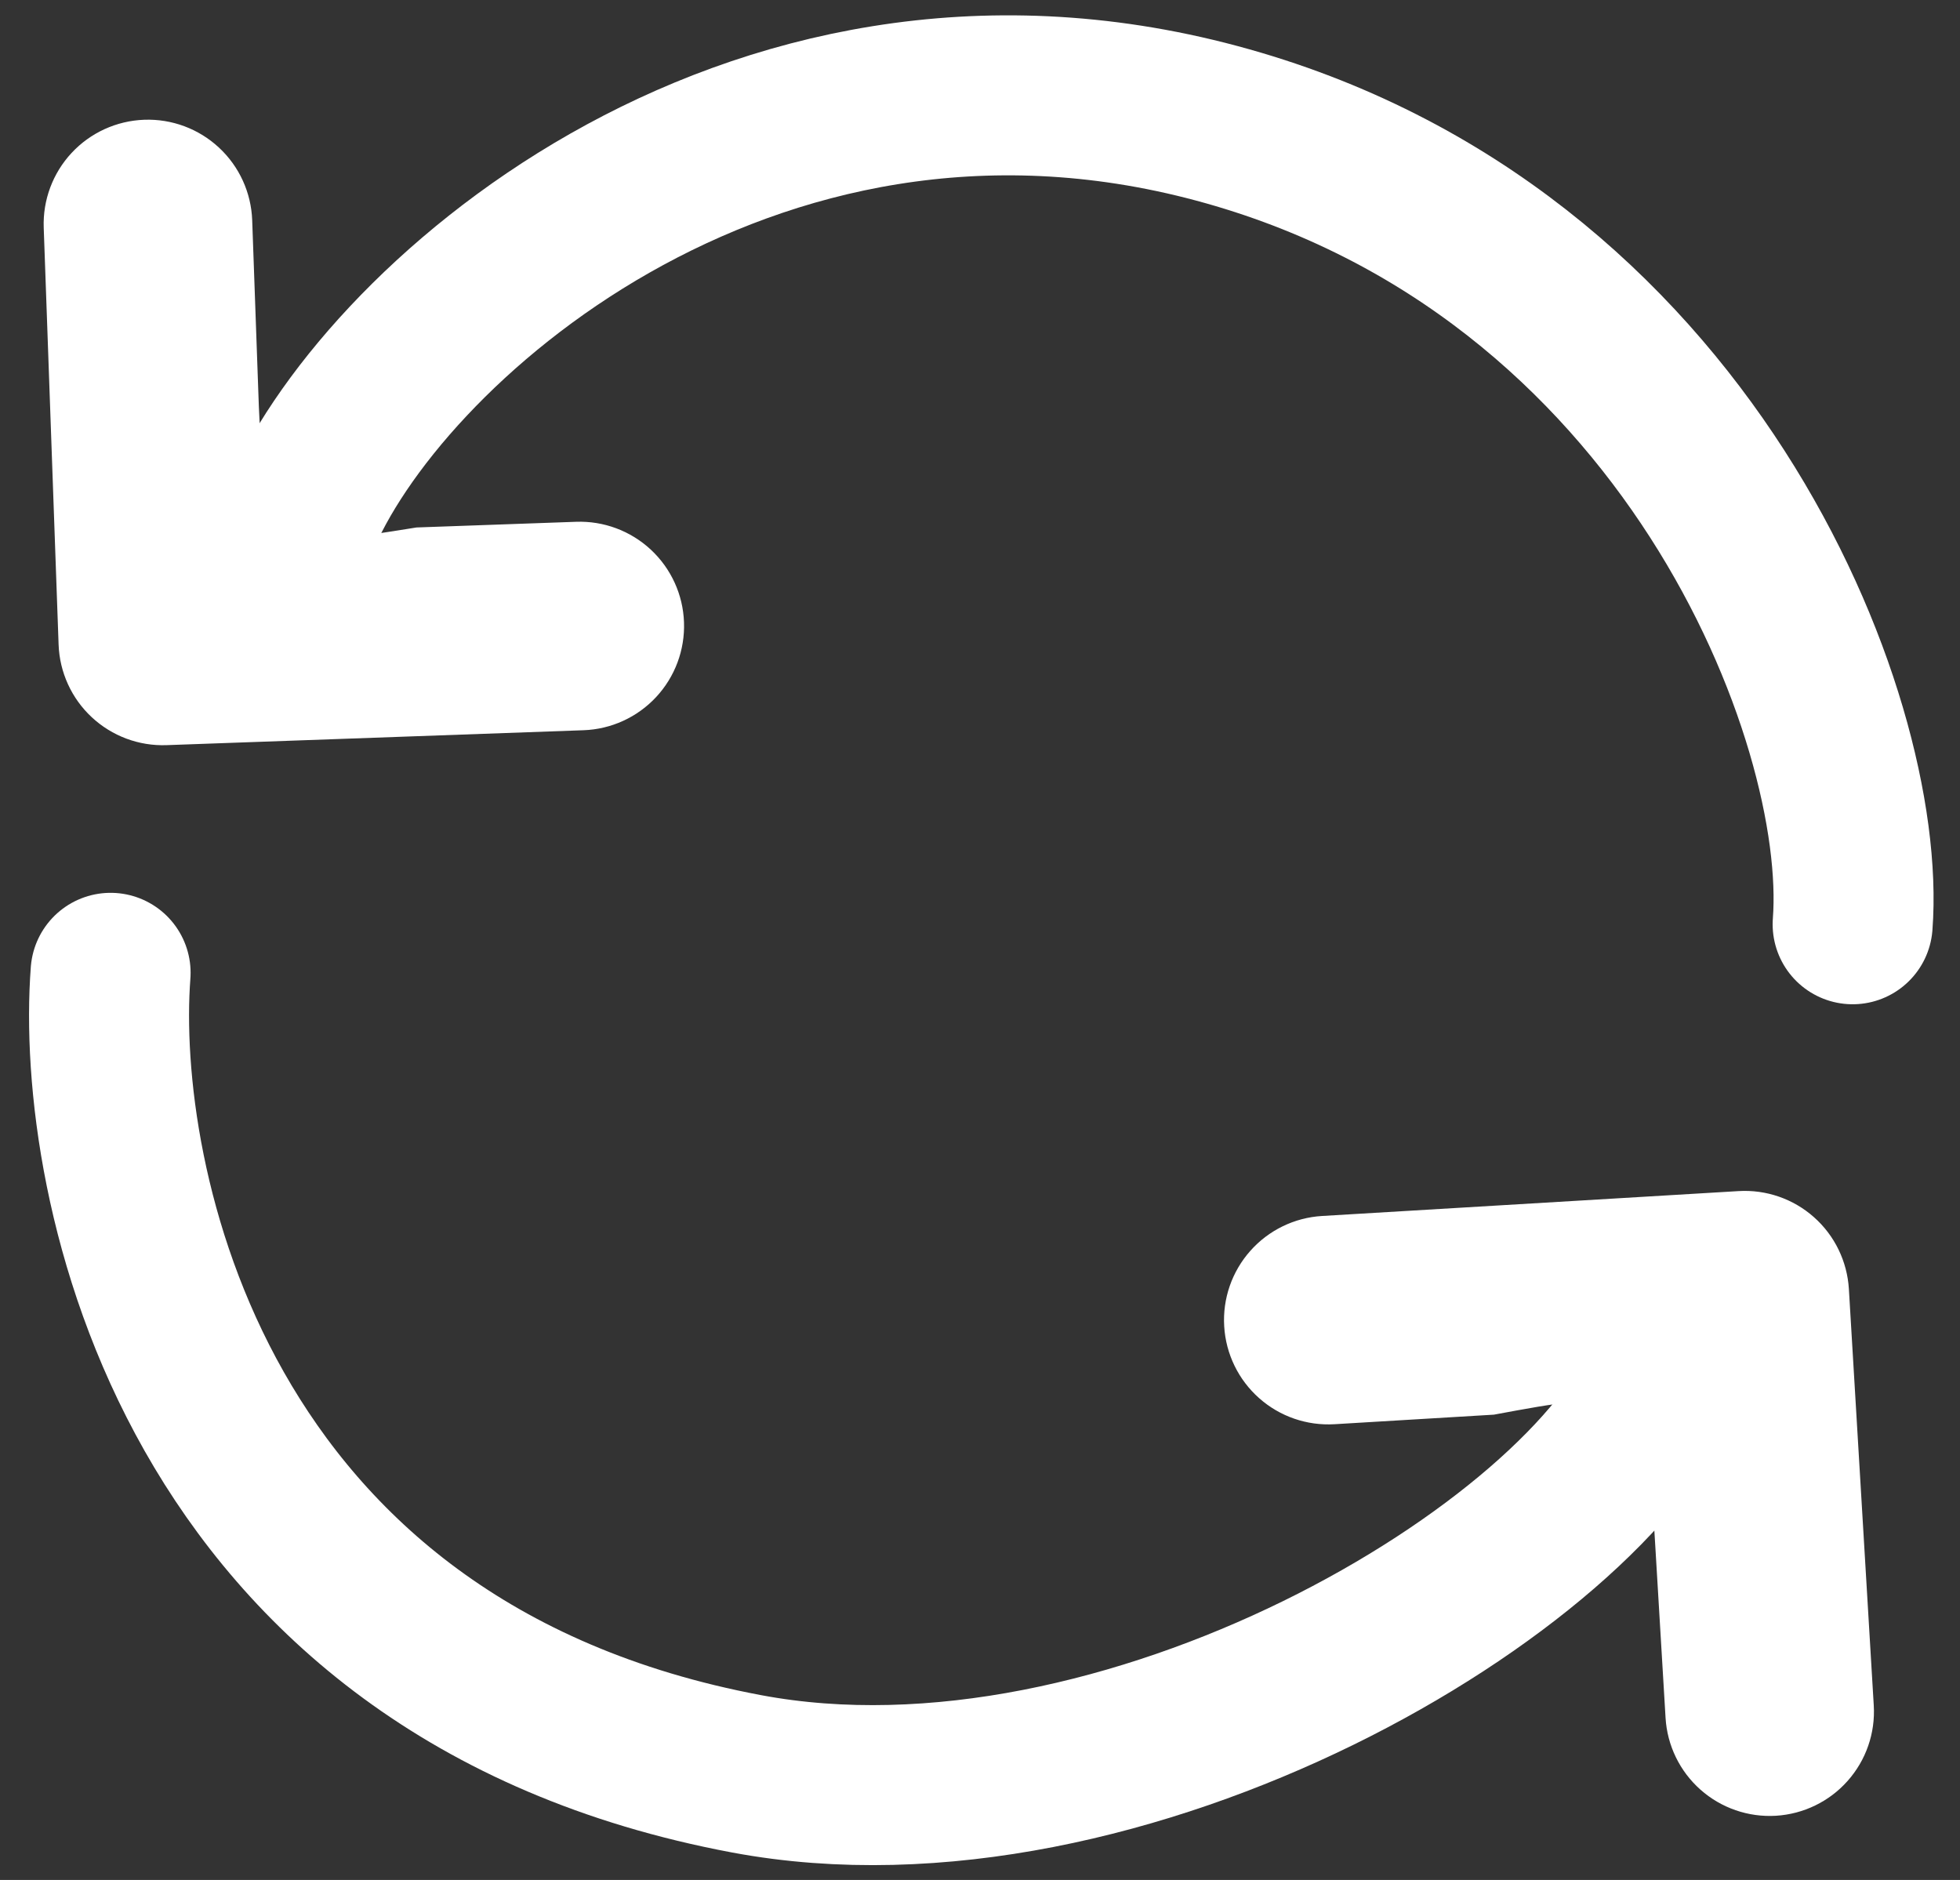 <svg width="49" height="47" viewBox="0 0 49 47" fill="none" xmlns="http://www.w3.org/2000/svg">
<rect x="0" y="0" width="49" height="47" fill="#333333" stroke="none"/>
<path d="M41.383 38.666L41.639 42.947C41.68 43.638 41.994 44.283 42.511 44.742C43.028 45.201 43.707 45.436 44.397 45.395C45.087 45.353 45.733 45.04 46.192 44.522C46.651 44.005 46.886 43.327 46.844 42.636L46.222 32.225C46.18 31.535 45.867 30.889 45.349 30.43C44.832 29.971 44.154 29.736 43.463 29.778L33.052 30.4C32.361 30.441 31.716 30.755 31.257 31.273C30.798 31.79 30.563 32.468 30.605 33.159C30.646 33.849 30.96 34.495 31.477 34.953C31.994 35.413 32.673 35.647 33.363 35.606L37.348 35.367C40.596 34.769 41.155 34.583 41.383 38.666Z" fill="white"/>
<path d="M6.458 9.793L6.305 5.507C6.28 4.815 5.982 4.162 5.475 3.691C4.969 3.22 4.297 2.969 3.606 2.994C2.914 3.019 2.261 3.317 1.79 3.823C1.319 4.329 1.068 5.002 1.093 5.693L1.465 16.116C1.49 16.807 1.788 17.46 2.294 17.931C2.801 18.403 3.473 18.654 4.164 18.629L14.588 18.256C15.279 18.232 15.932 17.933 16.403 17.427C16.874 16.921 17.125 16.248 17.1 15.557C17.076 14.866 16.777 14.213 16.271 13.742C15.765 13.271 15.092 13.02 14.401 13.045L10.412 13.187C7.151 13.707 6.588 13.88 6.458 9.793Z" fill="white"/>
<path d="M2.765 24.321C2.373 29.471 4.764 41.74 18.668 44.347C28.093 46.114 39.676 39.197 41.64 34.334" stroke="white" stroke-width="4" stroke-linecap="round"/>
<path d="M46.316 23.107C46.709 17.957 42.193 6.237 30.413 3.081C18.633 -0.076 9.406 8.23 7.442 13.094" stroke="white" stroke-width="4" stroke-linecap="round"/>
</svg>
